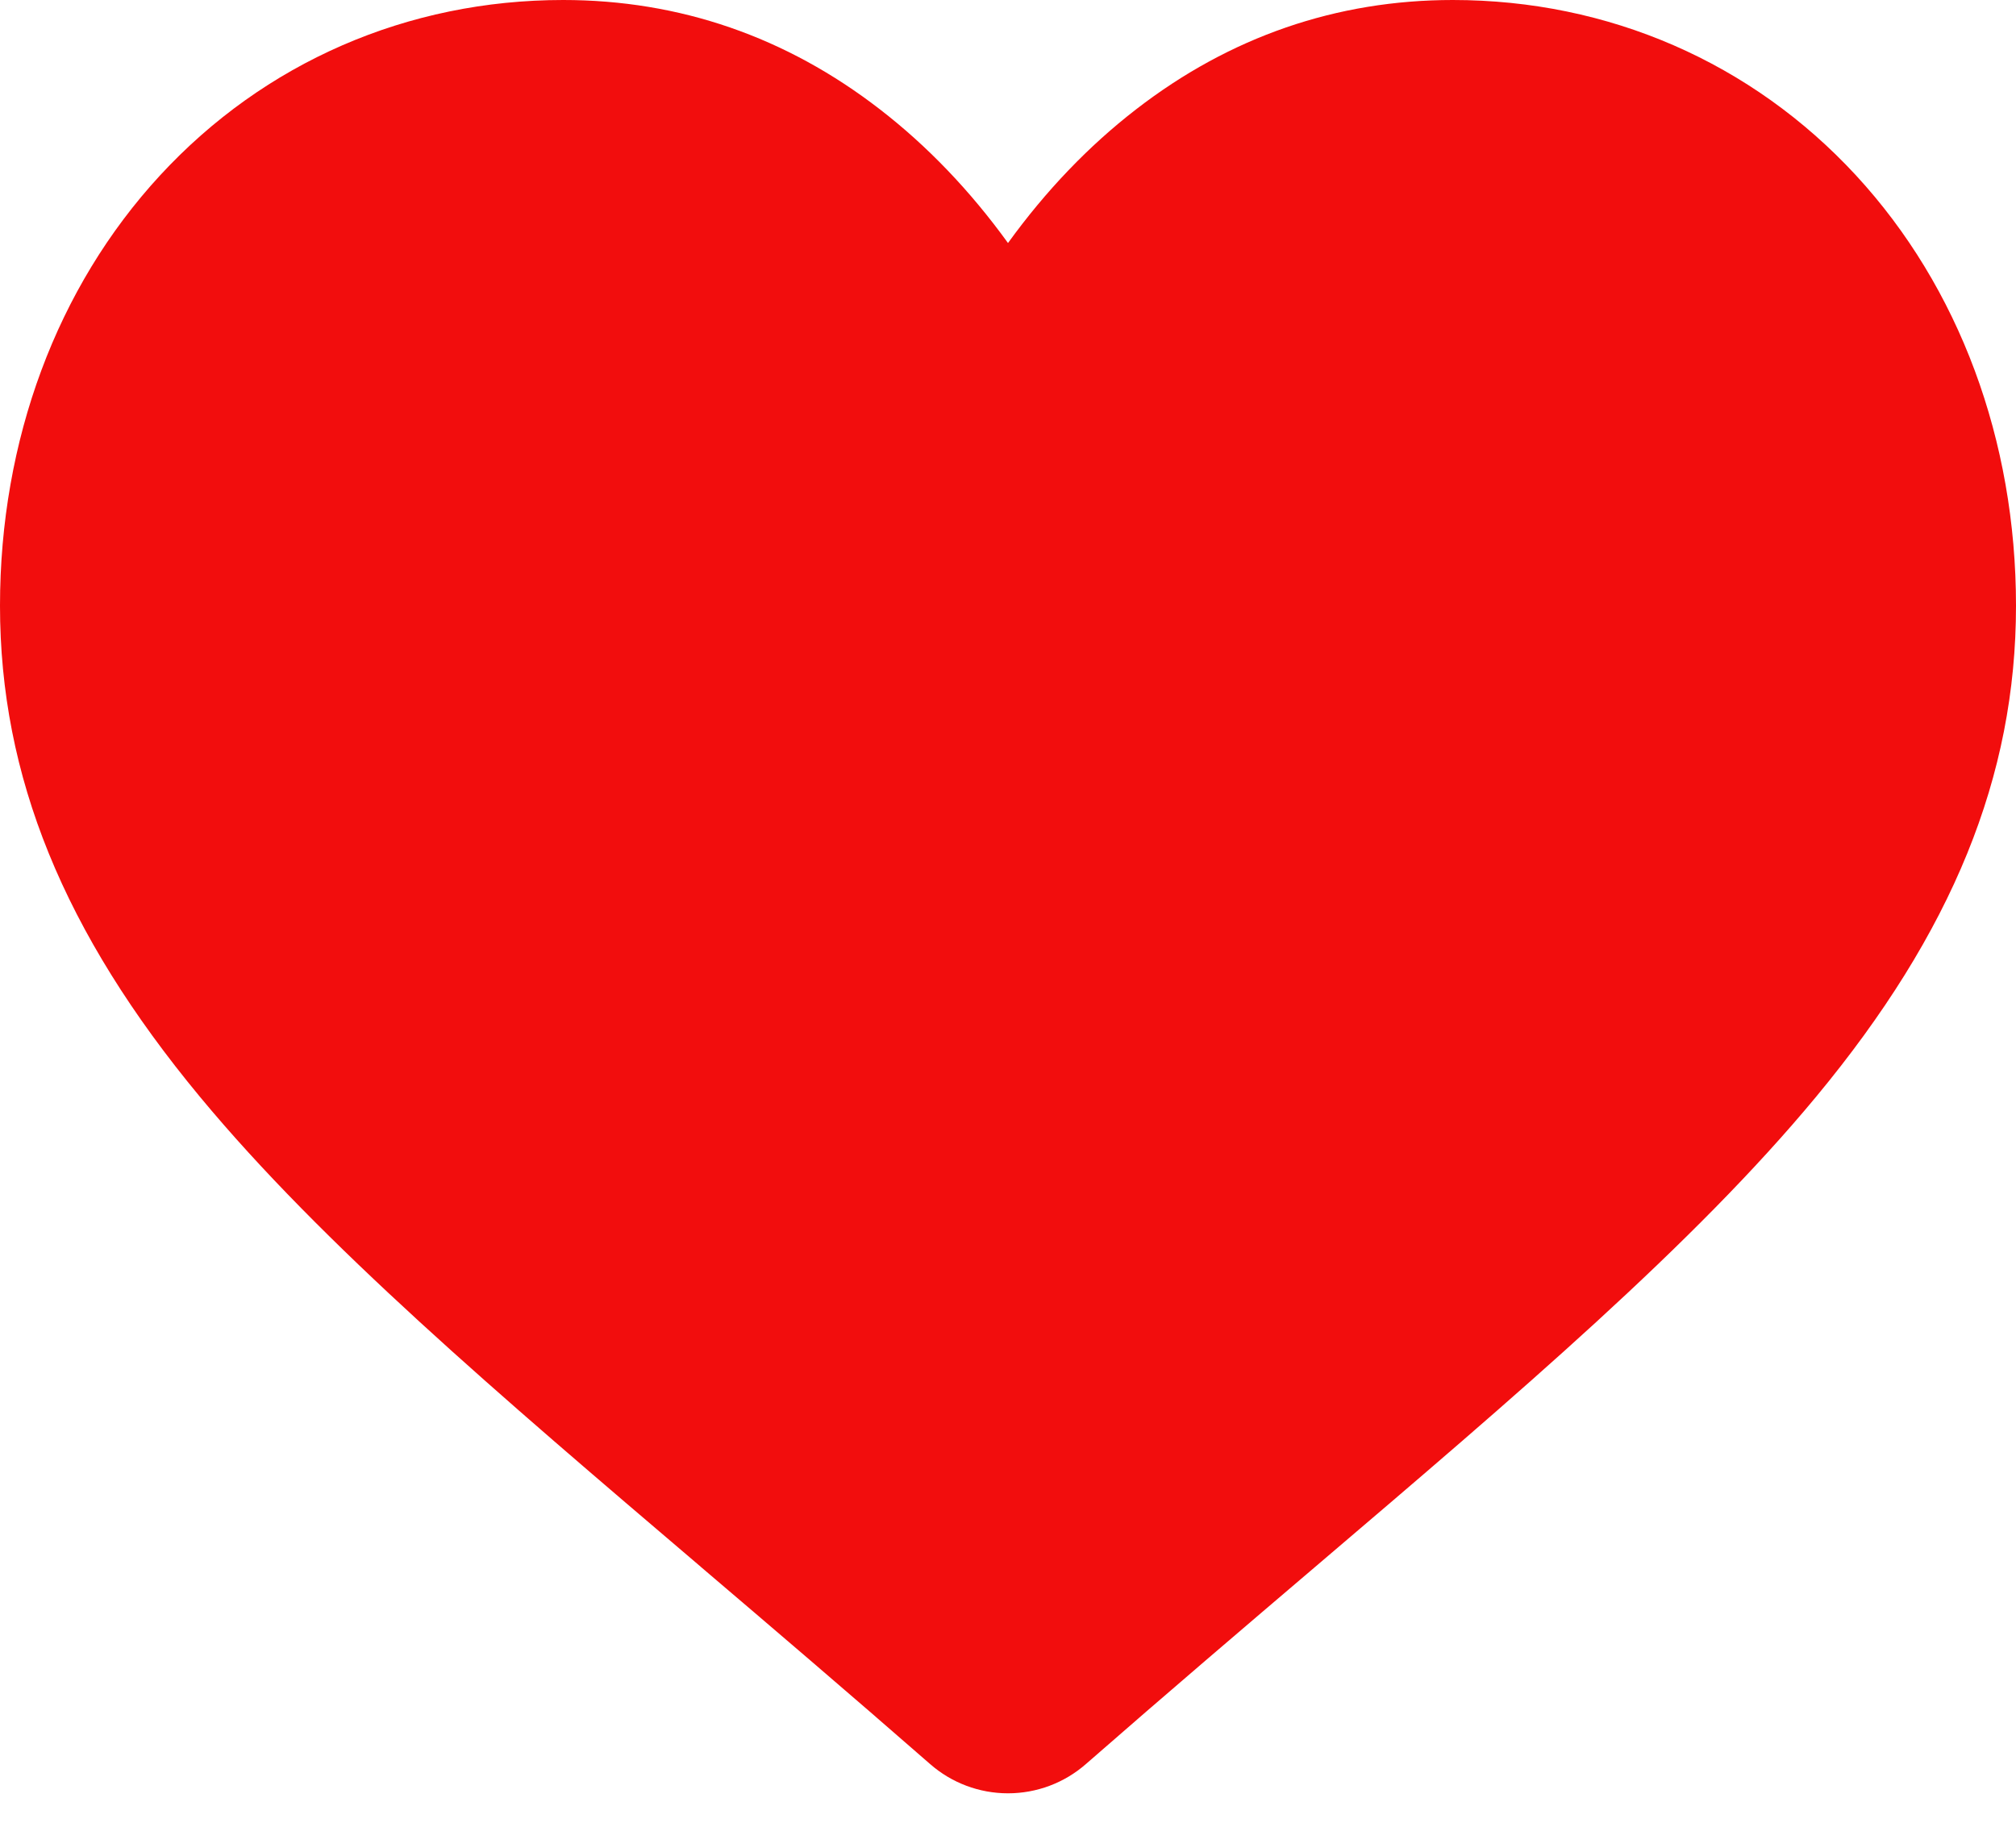 <?xml version="1.0" encoding="UTF-8" standalone="no"?>
<!DOCTYPE svg PUBLIC "-//W3C//DTD SVG 1.1//EN" "http://www.w3.org/Graphics/SVG/1.1/DTD/svg11.dtd">
<svg width="100%" height="100%" viewBox="0 0 32 29" version="1.1" xmlns="http://www.w3.org/2000/svg" xmlns:xlink="http://www.w3.org/1999/xlink" xml:space="preserve" xmlns:serif="http://www.serif.com/" style="fill-rule:evenodd;clip-rule:evenodd;stroke-linejoin:round;stroke-miterlimit:2;">
    <g transform="matrix(1,0,0,1,0,-0.75)">
        <path d="M16,29.22C15.544,29.22 15.105,29.055 14.763,28.755C13.47,27.625 12.224,26.562 11.124,25.625L11.119,25.62C7.895,22.873 5.111,20.501 3.174,18.163C1.009,15.551 0,13.073 0,10.367C0,7.738 0.902,5.312 2.539,3.536C4.195,1.74 6.468,0.75 8.939,0.75C10.787,0.75 12.478,1.334 13.967,2.486C14.719,3.067 15.4,3.778 16,4.608C16.6,3.778 17.281,3.067 18.033,2.486C19.522,1.334 21.214,0.75 23.061,0.75C25.532,0.75 27.805,1.74 29.462,3.536C31.099,5.312 32,7.738 32,10.367C32,13.073 30.992,15.551 28.826,18.163C26.889,20.501 24.106,22.873 20.882,25.62C19.781,26.558 18.533,27.622 17.237,28.755C16.895,29.055 16.455,29.22 16,29.22Z" style="fill:rgb(242,13,13);fill-rule:nonzero;"/>
    </g>
</svg>
